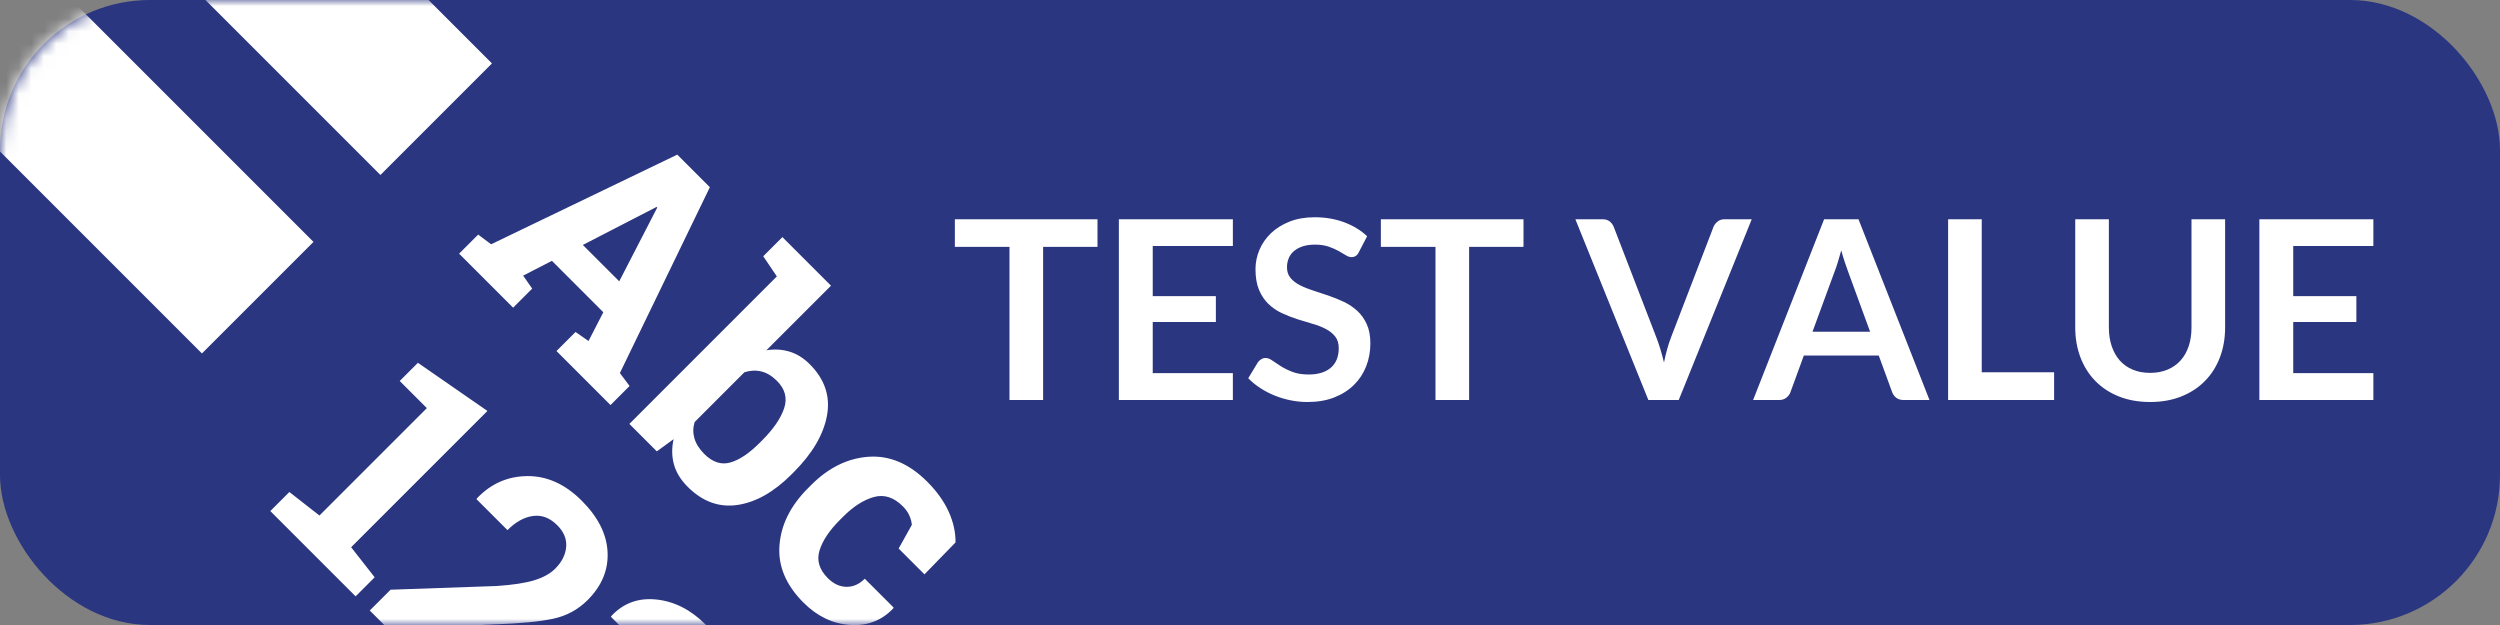 <?xml version="1.0" encoding="UTF-8"?>
<svg width="200px" height="50px" viewBox="0 0 200 50" version="1.1" xmlns="http://www.w3.org/2000/svg" xmlns:xlink="http://www.w3.org/1999/xlink">
    <rect x="0" y="0" width="200" height="50" fill="#808080" stroke="none"/>
    <!-- Generator: Sketch 44.1 (41455) - http://www.bohemiancoding.com/sketch -->
    <title>TestValue_label</title>
    <desc>Created with Sketch.</desc>
    <defs>
        <rect id="path-1" x="0" y="0" width="200" height="50" rx="12"></rect>
    </defs>
    <g id="Page-1" stroke="none" stroke-width="1" fill="none" fill-rule="evenodd">
        <g id="TestValue_label">
            <g id="label">
                <mask id="mask-2" fill="white">
                    <use xlink:href="#path-1"></use>
                </mask>
                <use id="Mask" fill="#2B3681" xlink:href="#path-1"></use>
                <path d="M38.253,18.767 L39.29,19.542 L54.183,12.37 L56.789,14.976 L49.591,29.843 L50.366,30.88 L48.841,32.405 L44.519,28.083 L46.044,26.558 L47.081,27.281 L48.266,24.98 L44.153,20.867 L41.852,22.052 L42.575,23.089 L41.05,24.614 L36.728,20.292 L38.253,18.767 Z M46.628,19.595 L49.538,22.505 L52.58,16.606 L52.527,16.553 L46.628,19.595 Z M63.308,37.965 C61.902,39.371 60.464,40.182 58.994,40.397 C57.524,40.612 56.196,40.127 55.011,38.941 C54.459,38.389 54.095,37.795 53.917,37.159 C53.74,36.523 53.73,35.848 53.887,35.133 L52.545,36.109 L50.349,33.913 L62.148,22.113 L61.059,20.501 L62.593,18.967 L66.48,22.854 L61.312,28.022 C61.963,27.917 62.58,27.954 63.164,28.131 C63.748,28.308 64.286,28.643 64.78,29.137 C65.977,30.334 66.438,31.698 66.162,33.229 C65.886,34.76 64.995,36.278 63.491,37.782 L63.308,37.965 Z M60.955,35.246 C61.872,34.328 62.465,33.466 62.732,32.658 C63,31.85 62.808,31.121 62.157,30.471 C61.762,30.076 61.345,29.824 60.907,29.717 C60.468,29.609 60.016,29.631 59.551,29.782 L55.569,33.765 C55.435,34.212 55.431,34.649 55.556,35.076 C55.681,35.503 55.944,35.917 56.344,36.318 C57.001,36.975 57.691,37.203 58.414,37.002 C59.138,36.802 59.923,36.278 60.772,35.429 L60.955,35.246 Z M66.227,46.253 C66.68,46.706 67.175,46.937 67.713,46.946 C68.25,46.955 68.74,46.738 69.181,46.297 L71.482,48.597 L71.456,48.676 C70.526,49.652 69.371,50.092 67.992,49.996 C66.612,49.9 65.373,49.303 64.275,48.205 C62.869,46.799 62.23,45.271 62.358,43.621 C62.485,41.971 63.246,40.449 64.641,39.055 L64.902,38.793 C66.291,37.405 67.823,36.654 69.499,36.54 C71.175,36.427 72.737,37.094 74.183,38.54 C74.945,39.302 75.514,40.098 75.892,40.928 C76.269,41.759 76.452,42.581 76.441,43.395 L73.957,45.948 L71.891,43.883 L72.946,41.991 C72.929,41.753 72.863,41.505 72.75,41.246 C72.637,40.988 72.461,40.739 72.223,40.501 C71.502,39.781 70.732,39.534 69.913,39.761 C69.094,39.987 68.272,40.513 67.447,41.338 L67.186,41.599 C66.343,42.442 65.801,43.257 65.56,44.044 C65.319,44.831 65.541,45.567 66.227,46.253 Z M23.15,39.36 L25.555,41.242 L34.148,32.649 L31.978,30.479 L33.434,29.024 L38.994,32.876 L28.091,43.778 L29.974,46.183 L28.449,47.708 L21.625,40.885 L23.15,39.36 Z M29.582,48.841 L31.246,47.177 L39.752,46.88 C41.024,46.793 42.019,46.641 42.736,46.423 C43.454,46.205 44.013,45.896 44.414,45.495 C44.949,44.96 45.242,44.379 45.294,43.752 C45.347,43.124 45.108,42.546 44.58,42.018 C43.993,41.431 43.348,41.184 42.645,41.277 C41.942,41.37 41.259,41.747 40.597,42.41 L38.122,39.935 L38.157,39.865 C39.272,38.692 40.617,38.099 42.192,38.087 C43.766,38.076 45.216,38.732 46.54,40.057 C47.848,41.364 48.536,42.732 48.606,44.161 C48.676,45.591 48.144,46.872 47.011,48.005 C46.244,48.772 45.325,49.27 44.253,49.499 C43.181,49.729 41.634,49.878 39.612,49.948 L34.889,50.157 L34.863,50.218 L38.157,53.512 L39.516,52.362 L41.451,54.297 L38.244,57.504 L29.582,48.841 Z M49.556,53.965 L50.985,55.395 C51.589,55.999 52.195,56.288 52.802,56.262 C53.409,56.236 53.994,55.941 54.558,55.377 C55.069,54.866 55.334,54.311 55.351,53.713 C55.368,53.114 55.101,52.539 54.549,51.987 C54.073,51.511 53.533,51.249 52.928,51.203 C52.324,51.156 51.795,51.36 51.342,51.813 L48.876,49.347 L48.911,49.277 C49.869,48.249 51.069,47.81 52.51,47.961 C53.951,48.112 55.261,48.777 56.44,49.957 C57.753,51.27 58.487,52.631 58.641,54.04 C58.795,55.448 58.291,56.734 57.129,57.896 C56.577,58.448 55.878,58.798 55.033,58.946 C54.188,59.094 53.32,59.003 52.432,58.671 C52.885,59.624 53.037,60.544 52.889,61.43 C52.741,62.316 52.324,63.101 51.639,63.787 C50.477,64.949 49.14,65.44 47.63,65.26 C46.119,65.08 44.705,64.33 43.386,63.011 C42.206,61.832 41.506,60.507 41.285,59.037 C41.065,57.568 41.538,56.278 42.706,55.168 L42.776,55.133 L45.242,57.6 C44.754,58.088 44.526,58.664 44.558,59.329 C44.59,59.995 44.873,60.594 45.408,61.129 C45.994,61.716 46.62,62.016 47.286,62.031 C47.951,62.045 48.562,61.774 49.12,61.216 C49.788,60.548 50.111,59.891 50.087,59.247 C50.064,58.602 49.727,57.954 49.076,57.303 L47.647,55.874 L49.556,53.965 Z M12.586,-21.698 L39.357,5.074 L30.434,13.998 L3.662,-12.774 L12.586,-21.698 Z M-1.692,-7.419 L25.079,19.352 L16.155,28.276 L-10.616,1.504 L-1.692,-7.419 Z M87.799,17.54 L87.799,19.75 L83.449,19.75 L83.449,32 L80.759,32 L80.759,19.75 L76.389,19.75 L76.389,17.54 L87.799,17.54 Z M98.629,17.54 L98.629,19.68 L92.219,19.68 L92.219,23.69 L97.269,23.69 L97.269,25.76 L92.219,25.76 L92.219,29.85 L98.629,29.85 L98.629,32 L89.509,32 L89.509,17.54 L98.629,17.54 Z M108.709,20.17 C108.636,20.317 108.551,20.42 108.454,20.48 C108.358,20.54 108.243,20.57 108.109,20.57 C107.976,20.57 107.826,20.518 107.659,20.415 C107.493,20.312 107.296,20.197 107.069,20.07 C106.843,19.943 106.578,19.828 106.274,19.725 C105.971,19.622 105.613,19.57 105.199,19.57 C104.826,19.57 104.501,19.615 104.224,19.705 C103.948,19.795 103.714,19.92 103.524,20.08 C103.334,20.24 103.193,20.432 103.099,20.655 C103.006,20.878 102.959,21.123 102.959,21.39 C102.959,21.73 103.054,22.013 103.244,22.24 C103.434,22.467 103.686,22.66 103.999,22.82 C104.313,22.98 104.669,23.123 105.069,23.25 C105.469,23.377 105.878,23.512 106.294,23.655 C106.711,23.798 107.119,23.965 107.519,24.155 C107.919,24.345 108.276,24.585 108.589,24.875 C108.903,25.165 109.154,25.52 109.344,25.94 C109.534,26.36 109.629,26.87 109.629,27.47 C109.629,28.123 109.518,28.735 109.294,29.305 C109.071,29.875 108.744,30.372 108.314,30.795 C107.884,31.218 107.359,31.552 106.739,31.795 C106.119,32.038 105.409,32.16 104.609,32.16 C104.149,32.16 103.696,32.115 103.249,32.025 C102.803,31.935 102.374,31.807 101.964,31.64 C101.554,31.473 101.171,31.273 100.814,31.04 C100.458,30.807 100.139,30.547 99.859,30.26 L100.639,28.97 C100.713,28.877 100.801,28.798 100.904,28.735 C101.008,28.672 101.123,28.64 101.249,28.64 C101.416,28.64 101.596,28.708 101.789,28.845 C101.983,28.982 102.211,29.133 102.474,29.3 C102.738,29.467 103.048,29.618 103.404,29.755 C103.761,29.892 104.189,29.96 104.689,29.96 C105.456,29.96 106.049,29.778 106.469,29.415 C106.889,29.052 107.099,28.53 107.099,27.85 C107.099,27.47 107.004,27.16 106.814,26.92 C106.624,26.68 106.373,26.478 106.059,26.315 C105.746,26.152 105.389,26.013 104.989,25.9 C104.589,25.787 104.183,25.663 103.769,25.53 C103.356,25.397 102.949,25.237 102.549,25.05 C102.149,24.863 101.793,24.62 101.479,24.32 C101.166,24.02 100.914,23.645 100.724,23.195 C100.534,22.745 100.439,22.19 100.439,21.53 C100.439,21.003 100.544,20.49 100.754,19.99 C100.964,19.49 101.271,19.047 101.674,18.66 C102.078,18.273 102.573,17.963 103.159,17.73 C103.746,17.497 104.416,17.38 105.169,17.38 C106.023,17.38 106.809,17.513 107.529,17.78 C108.249,18.047 108.863,18.42 109.369,18.9 L108.709,20.17 Z M121.879,17.54 L121.879,19.75 L117.529,19.75 L117.529,32 L114.839,32 L114.839,19.75 L110.469,19.75 L110.469,17.54 L121.879,17.54 Z M126.029,17.54 L128.199,17.54 C128.433,17.54 128.623,17.597 128.769,17.71 C128.916,17.823 129.026,17.97 129.099,18.15 L132.499,26.97 C132.613,27.257 132.721,27.572 132.824,27.915 C132.928,28.258 133.026,28.62 133.119,29 C133.273,28.233 133.463,27.557 133.689,26.97 L137.079,18.15 C137.139,17.997 137.246,17.857 137.399,17.73 C137.553,17.603 137.743,17.54 137.969,17.54 L140.139,17.54 L134.299,32 L131.869,32 L126.029,17.54 Z M154.359,32 L152.279,32 C152.046,32 151.854,31.942 151.704,31.825 C151.554,31.708 151.446,31.563 151.379,31.39 L150.299,28.44 L144.309,28.44 L143.229,31.39 C143.176,31.543 143.071,31.683 142.914,31.81 C142.758,31.937 142.566,32 142.339,32 L140.249,32 L145.929,17.54 L148.679,17.54 L154.359,32 Z M144.999,26.54 L149.609,26.54 L147.849,21.73 C147.769,21.517 147.681,21.265 147.584,20.975 C147.488,20.685 147.393,20.37 147.299,20.03 C147.206,20.37 147.114,20.687 147.024,20.98 C146.934,21.273 146.846,21.53 146.759,21.75 L144.999,26.54 Z M158.539,29.78 L164.329,29.78 L164.329,32 L155.849,32 L155.849,17.54 L158.539,17.54 L158.539,29.78 Z M172.009,29.83 C172.529,29.83 172.994,29.743 173.404,29.57 C173.814,29.397 174.161,29.153 174.444,28.84 C174.728,28.527 174.944,28.147 175.094,27.7 C175.244,27.253 175.319,26.753 175.319,26.2 L175.319,17.54 L178.009,17.54 L178.009,26.2 C178.009,27.06 177.871,27.855 177.594,28.585 C177.318,29.315 176.919,29.945 176.399,30.475 C175.879,31.005 175.249,31.418 174.509,31.715 C173.769,32.012 172.936,32.16 172.009,32.16 C171.083,32.16 170.249,32.012 169.509,31.715 C168.769,31.418 168.141,31.005 167.624,30.475 C167.108,29.945 166.711,29.315 166.434,28.585 C166.158,27.855 166.019,27.06 166.019,26.2 L166.019,17.54 L168.709,17.54 L168.709,26.19 C168.709,26.743 168.784,27.243 168.934,27.69 C169.084,28.137 169.299,28.518 169.579,28.835 C169.859,29.152 170.204,29.397 170.614,29.57 C171.024,29.743 171.489,29.83 172.009,29.83 Z M189.869,17.54 L189.869,19.68 L183.459,19.68 L183.459,23.69 L188.509,23.69 L188.509,25.76 L183.459,25.76 L183.459,29.85 L189.869,29.85 L189.869,32 L180.749,32 L180.749,17.54 L189.869,17.54 Z" id="Combined-Shape" fill="#FFFFFF" mask="url(#mask-2)"></path>
            </g>
        </g>
    </g>
</svg>
